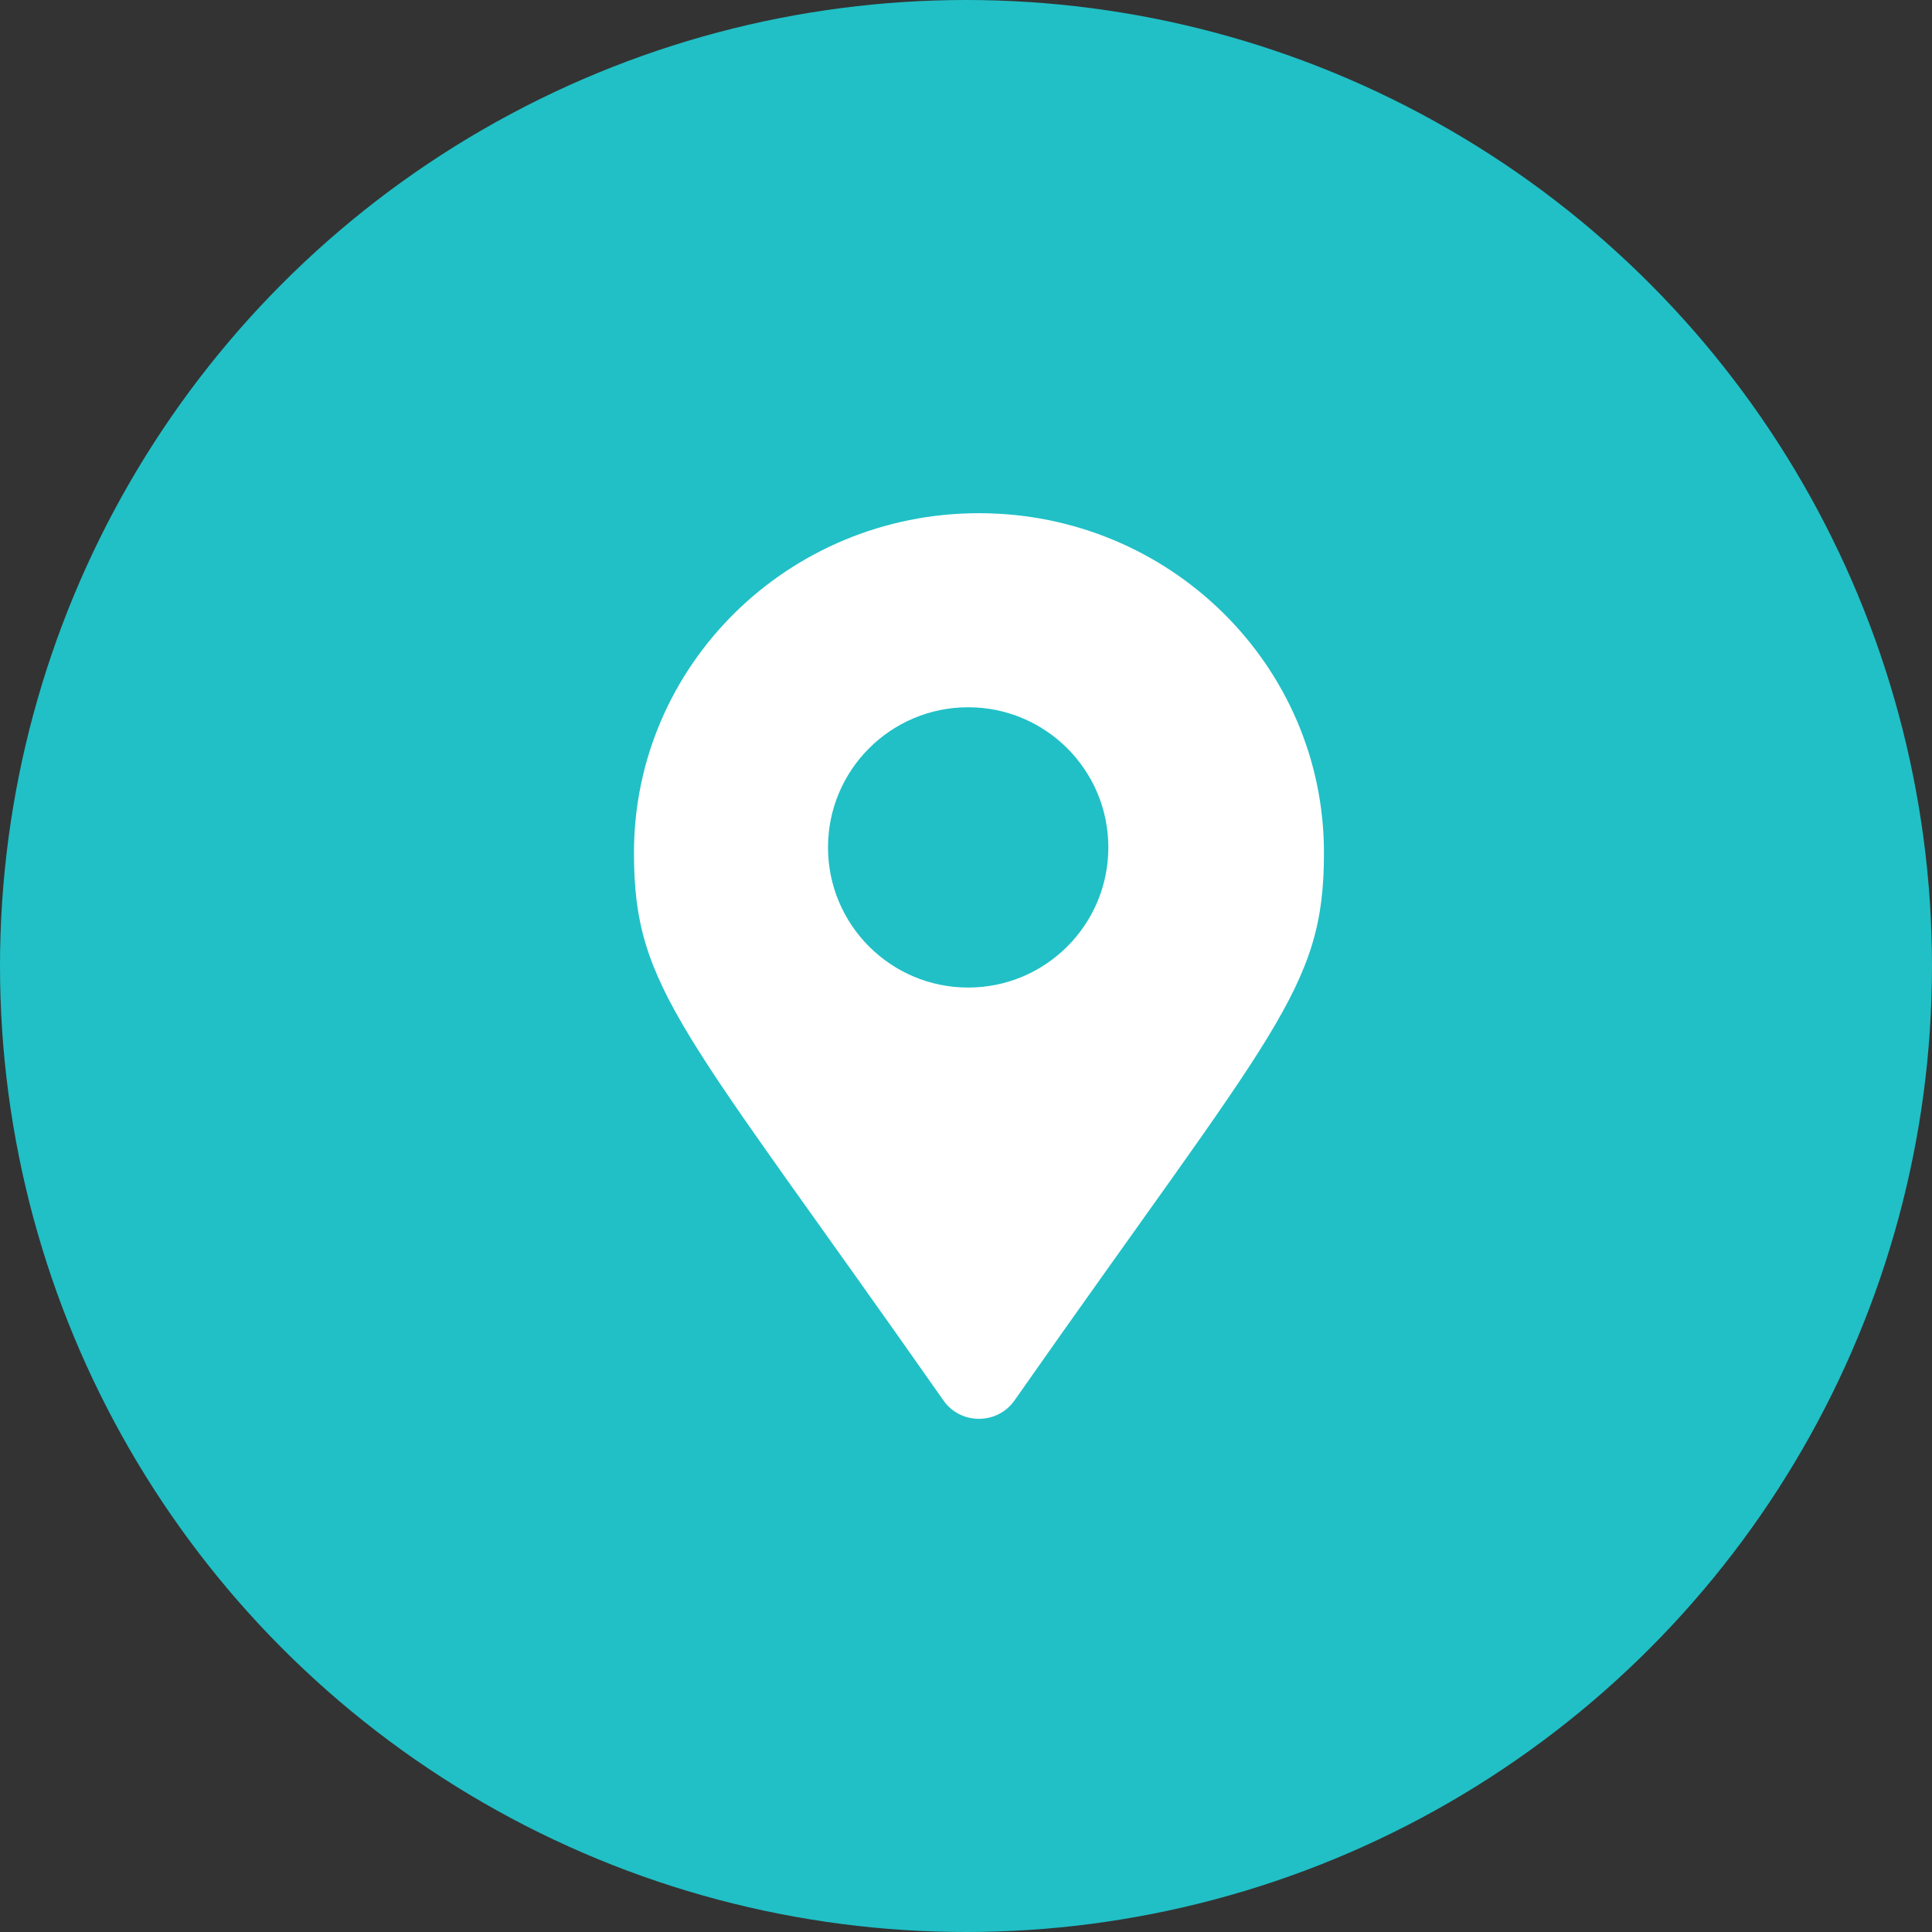 <?xml version="1.0" encoding="UTF-8"?>
<svg width="64px" height="64px" viewBox="0 0 64 64" version="1.1" xmlns="http://www.w3.org/2000/svg" xmlns:xlink="http://www.w3.org/1999/xlink">
    <rect x="0" y="0" width="64" height="64" fill="#333333" stroke="none"/>
    <!-- Generator: Sketch 58 (84663) - https://sketch.com -->
    <title>headquarters</title>
    <desc>Created with Sketch.</desc>
    <g id="headquarters" stroke="none" stroke-width="1" fill="none" fill-rule="evenodd">
        <circle id="Oval" fill="#20C0C6" cx="32" cy="32" r="32"></circle>
        <path d="M31.254,46.395 C22.605,34.053 21,32.786 21,28.25 C21,22.037 26.117,17 32.429,17 C38.74,17 43.857,22.037 43.857,28.25 C43.857,32.786 42.252,34.053 33.603,46.395 C33.036,47.202 31.822,47.202 31.254,46.395 Z M32.786,32.714 C35.35,32.714 37.429,30.636 37.429,28.071 C37.429,25.507 35.35,23.429 32.786,23.429 C30.222,23.429 28.143,25.507 28.143,28.071 C28.143,30.636 30.222,32.714 32.786,32.714 Z" id="Shape" fill="#FFFFFF" fill-rule="nonzero" transform="translate(32.429, 32) scale(-1, 1) translate(-32.429, -32) "></path>
    </g>
</svg>